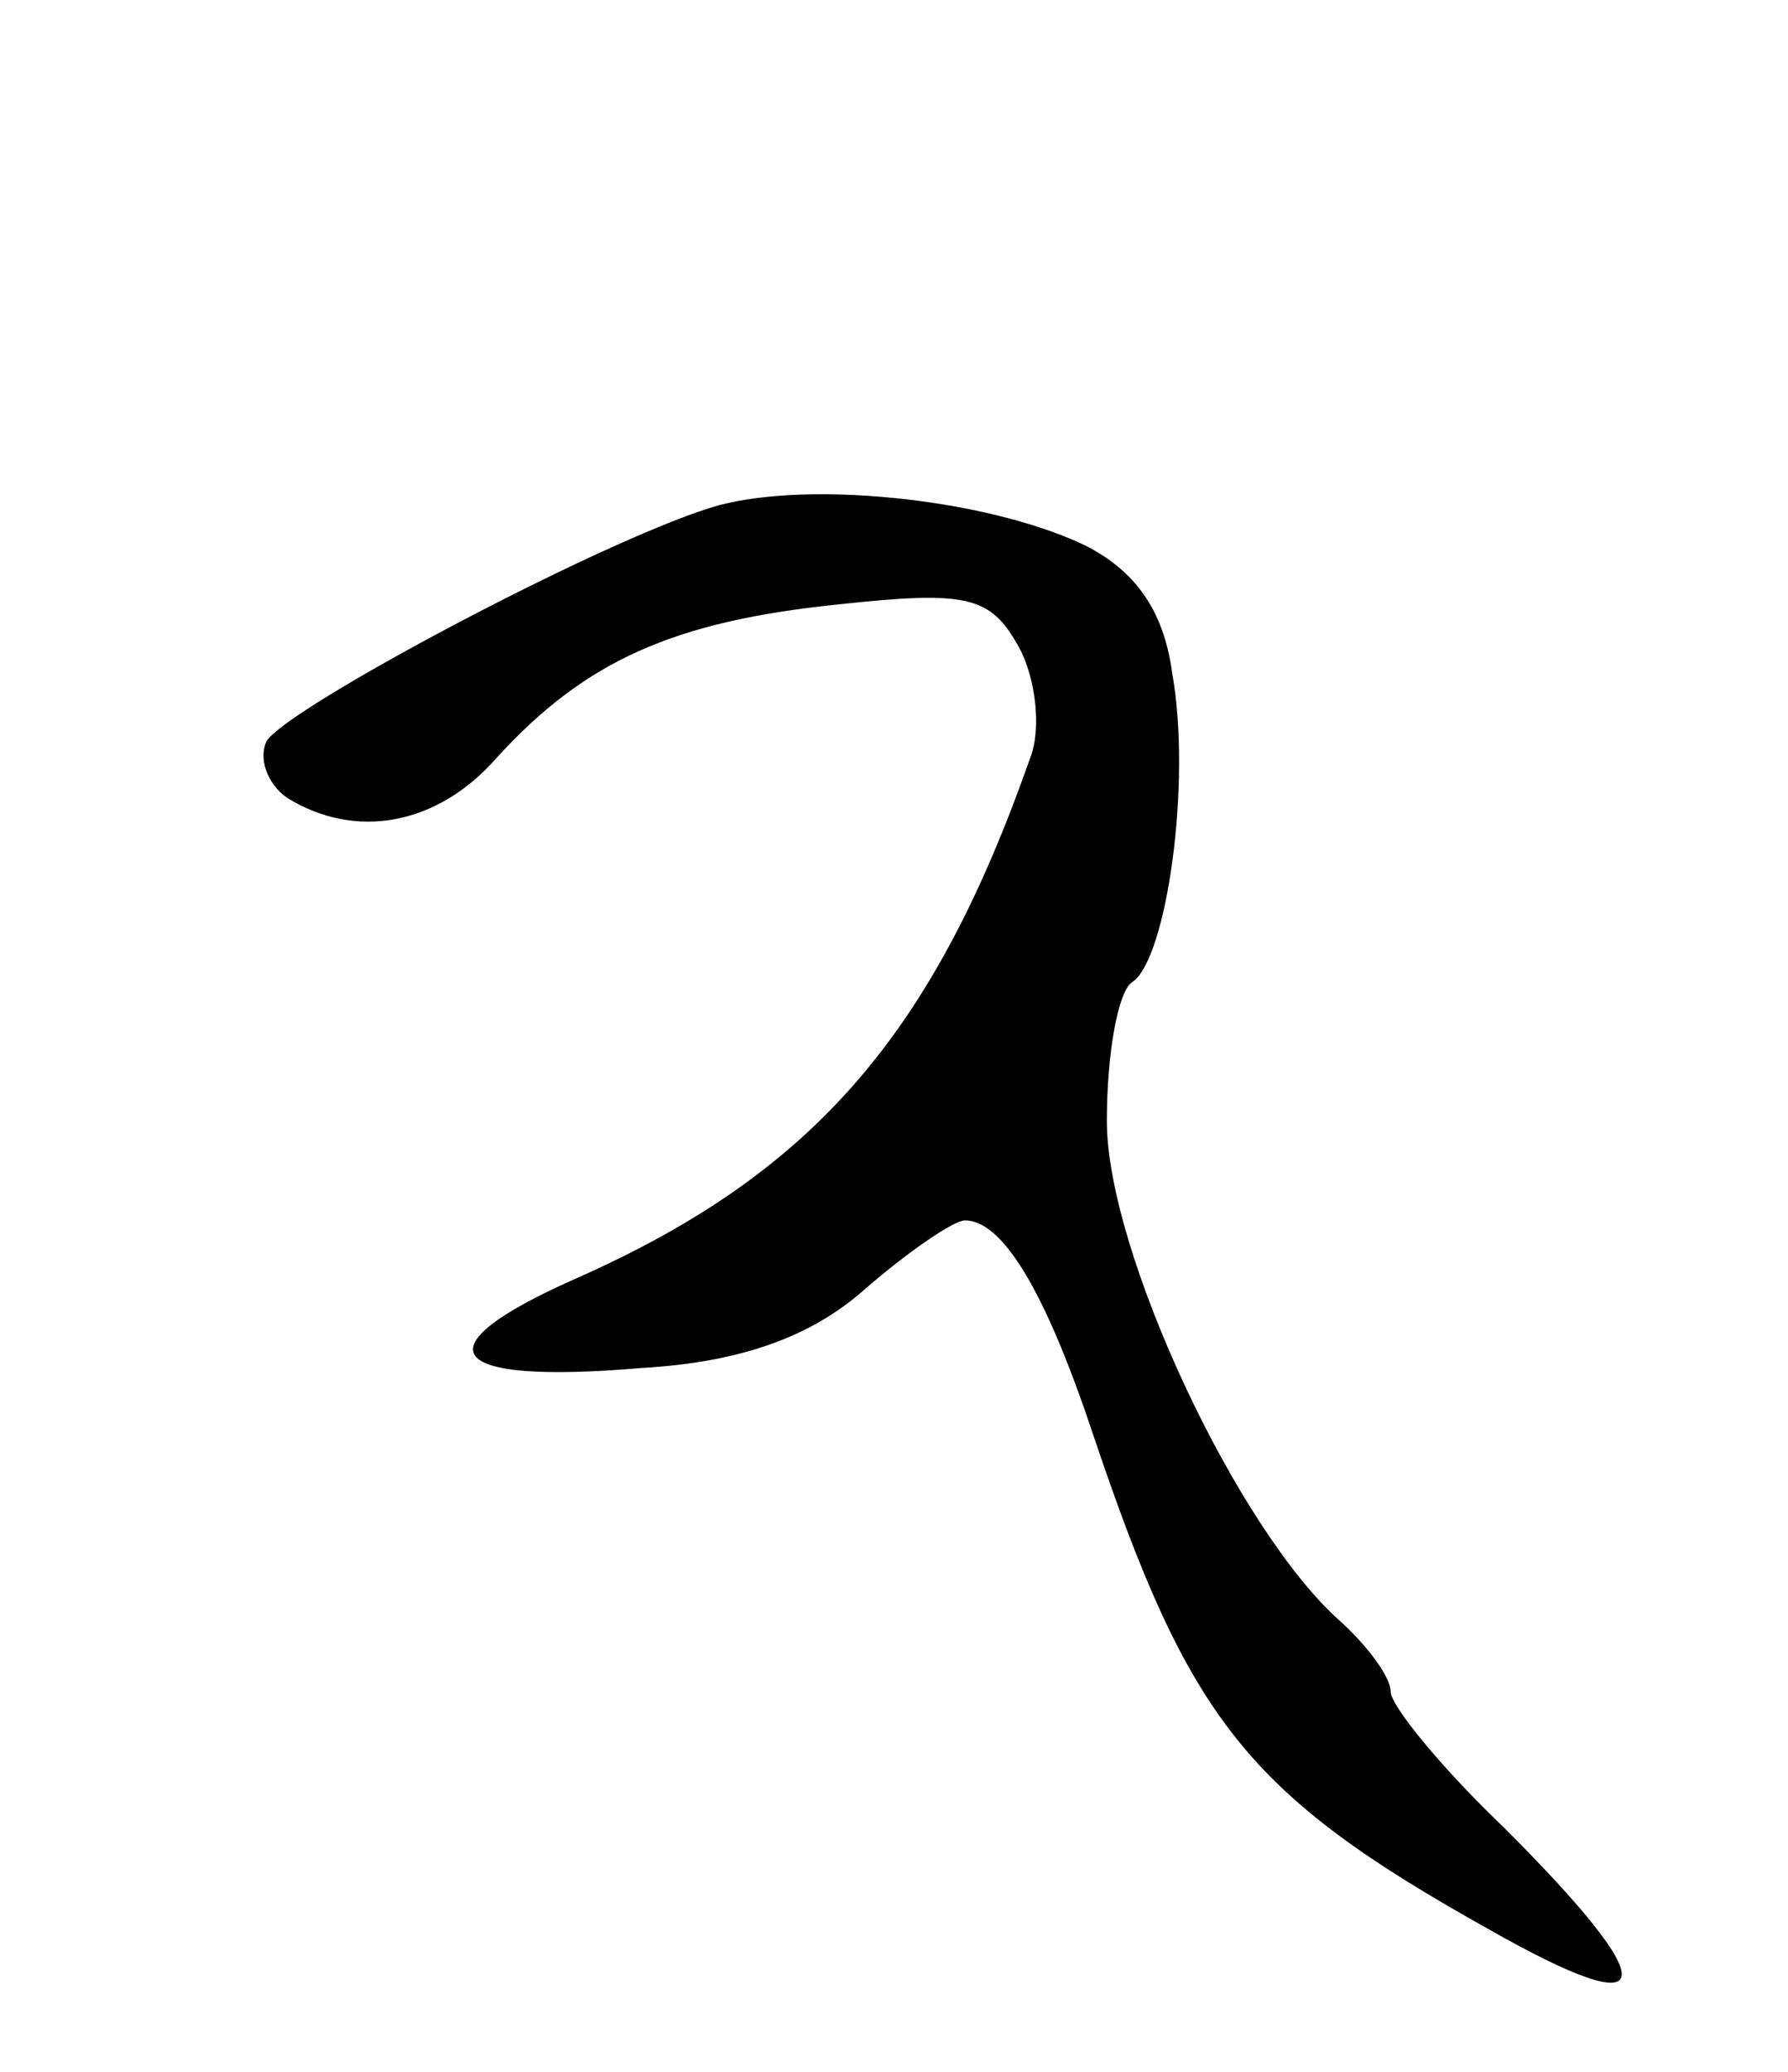 <svg version="1.0" xmlns="http://www.w3.org/2000/svg"
 width="63pt" height="73pt" viewBox="0 0 63 73"
 preserveAspectRatio="xMidYMid meet">
<g transform="translate(0,73) scale(0.1,-0.1)"
fill="#000000" stroke="none">
<path d="M250 551 c-41 -13 -148 -70 -156 -82 -3 -6 0 -15 7 -20 24 -15 53
-10 74 14 31 34 62 48 120 54 46 5 54 3 64 -15 6 -11 8 -29 4 -39 -34 -97 -76
-146 -159 -183 -57 -25 -48 -38 22 -32 35 2 60 11 79 28 15 13 31 24 35 24 13
0 28 -24 45 -75 34 -101 54 -127 140 -175 60 -34 62 -21 5 36 -22 21 -40 43
-40 48 0 5 -8 16 -18 25 -36 32 -82 130 -82 176 0 24 4 46 9 49 12 8 21 70 14
109 -3 22 -13 36 -31 45 -36 17 -101 23 -132 13z"/>
</g>
</svg>
